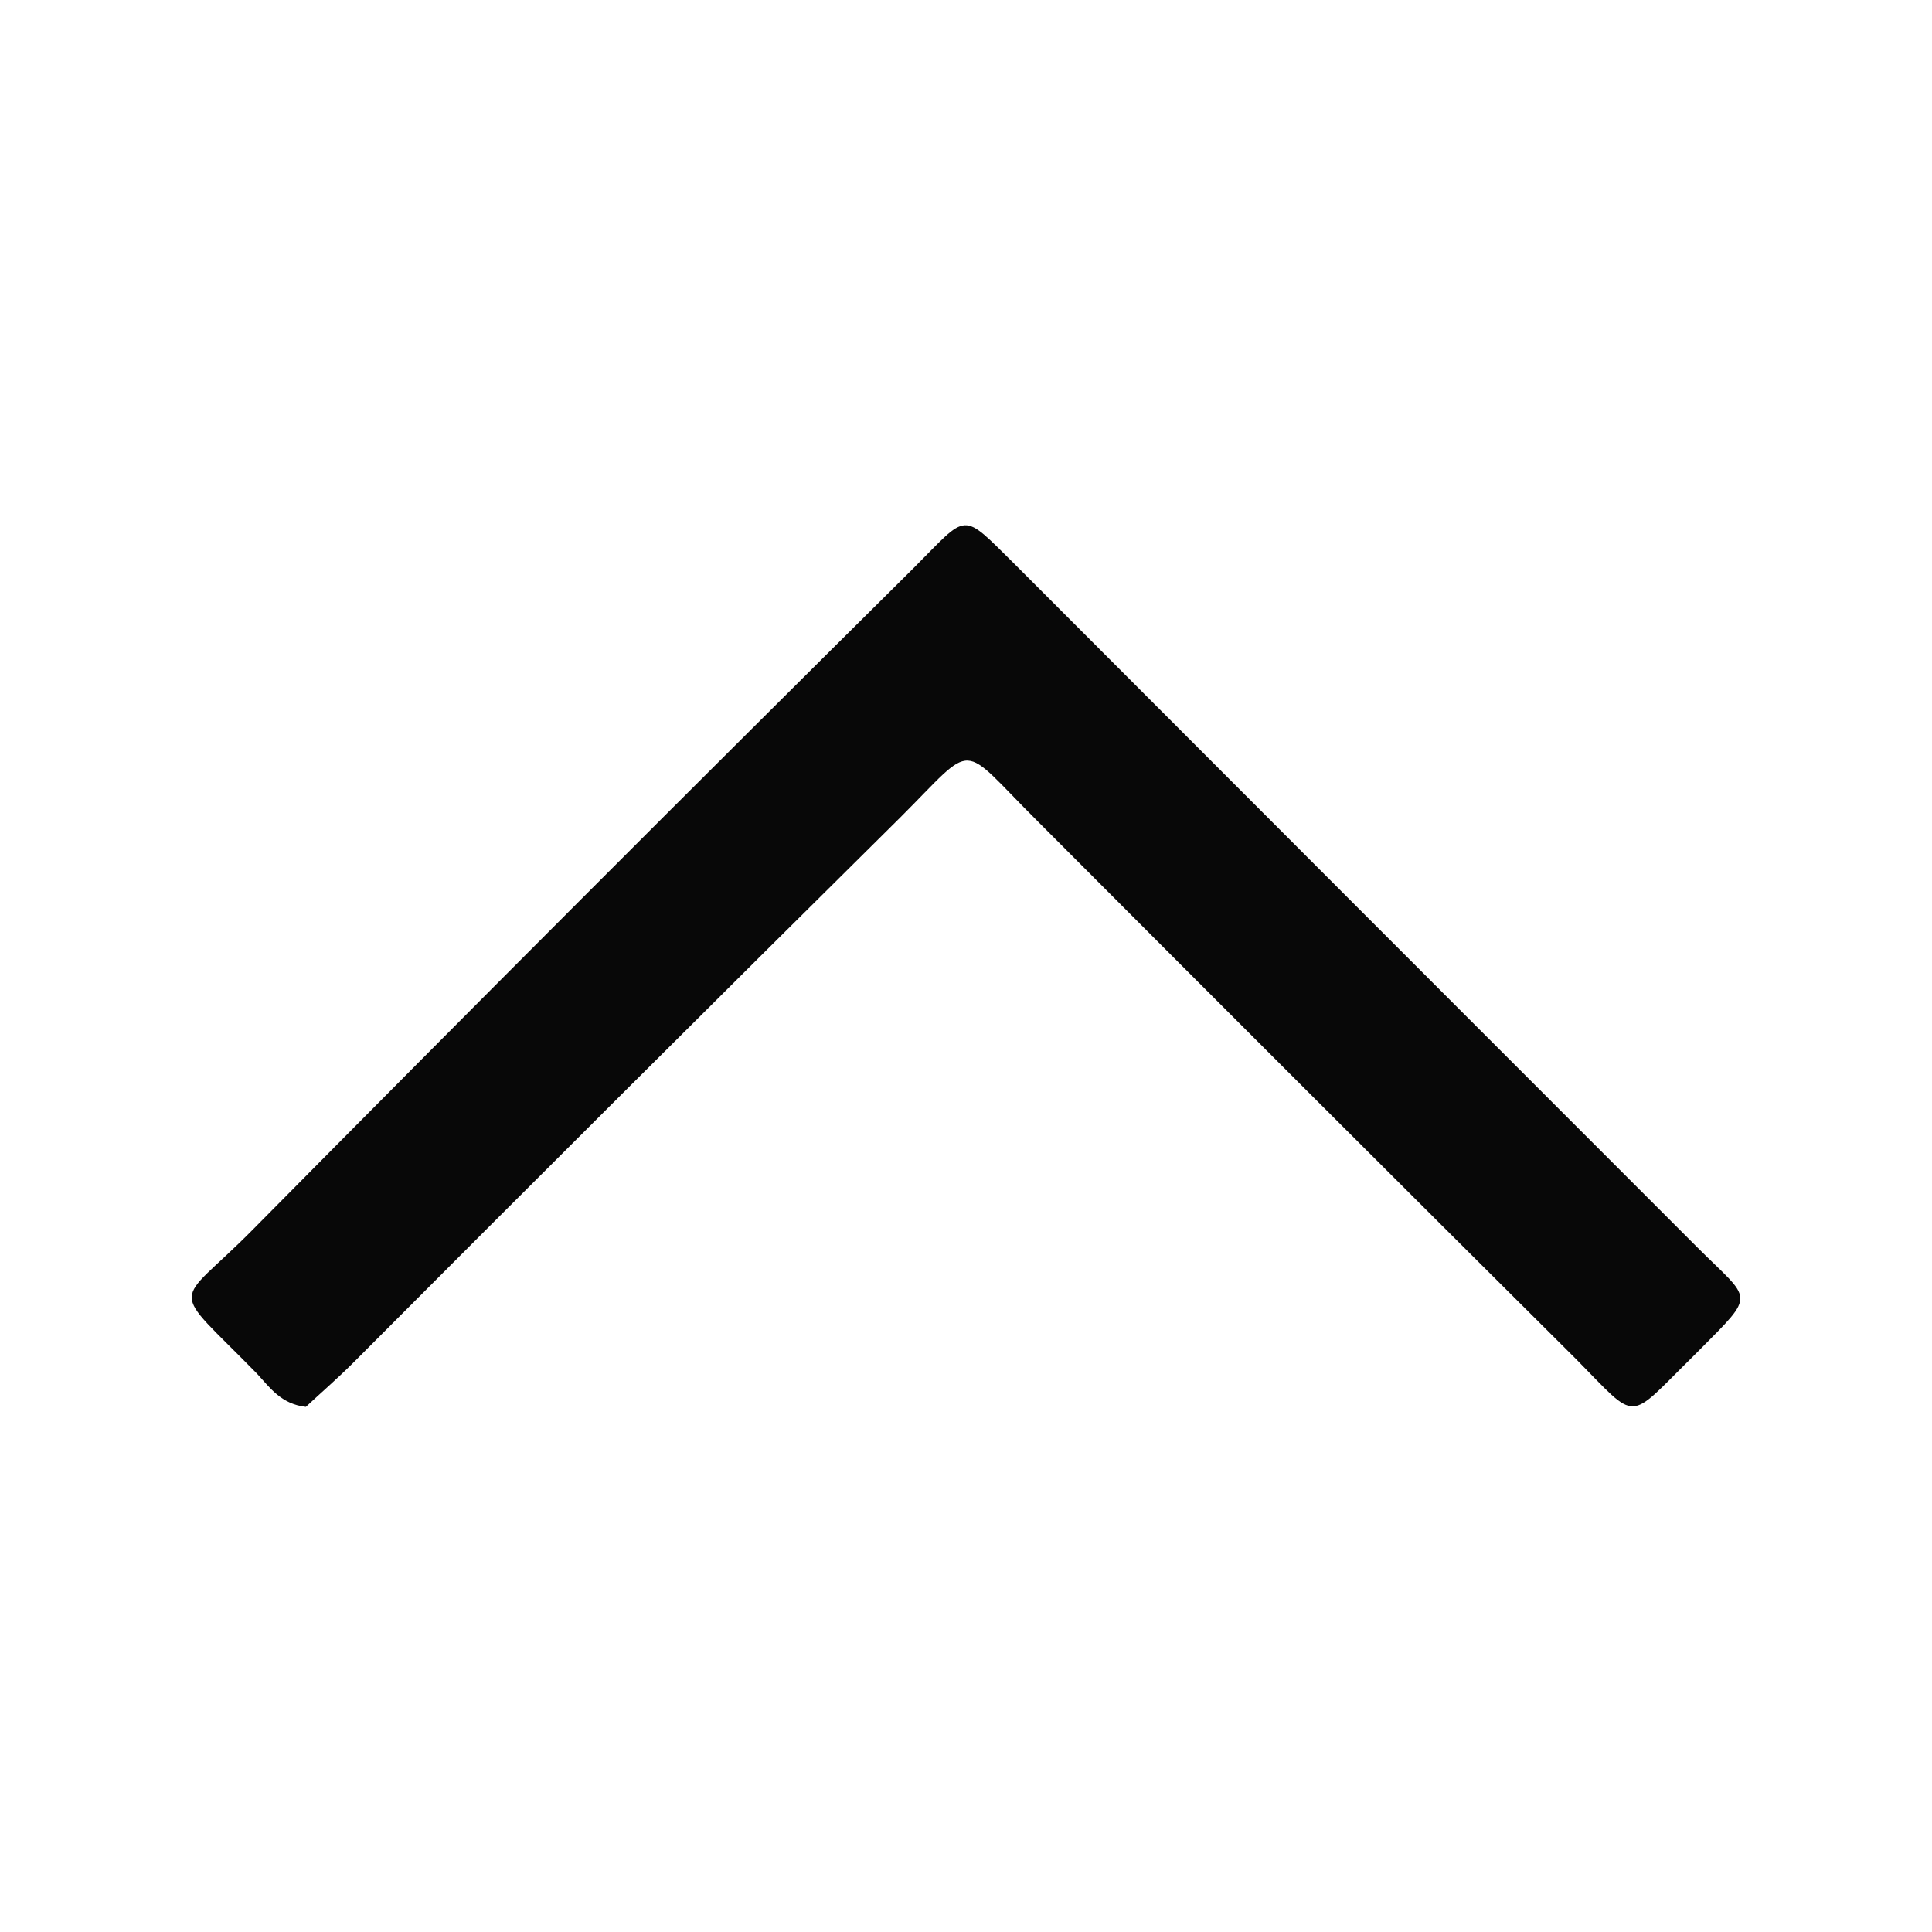 <svg xmlns="http://www.w3.org/2000/svg" viewBox="0 0 100 100"><title>angle-up</title><path d="M15.83,72.82c-1.29-.15-1.86-1-2.53-1.72-4.63-4.74-4.29-3.34-.25-7.42q17-17.19,34.22-34.26c2.9-2.9,2.43-3,5.31-.16Q70.22,46.93,87.87,64.58c2.8,2.8,3.06,2.3.07,5.32l-.35.35c-3.41,3.35-2.76,3.39-6,.11q-14-13.93-27.9-27.87c-4.13-4.11-3.1-4.16-7.11-.16Q32.37,56.4,18.28,70.54C17.46,71.36,16.58,72.12,15.83,72.82Z" style="fill:#080808"/></svg>